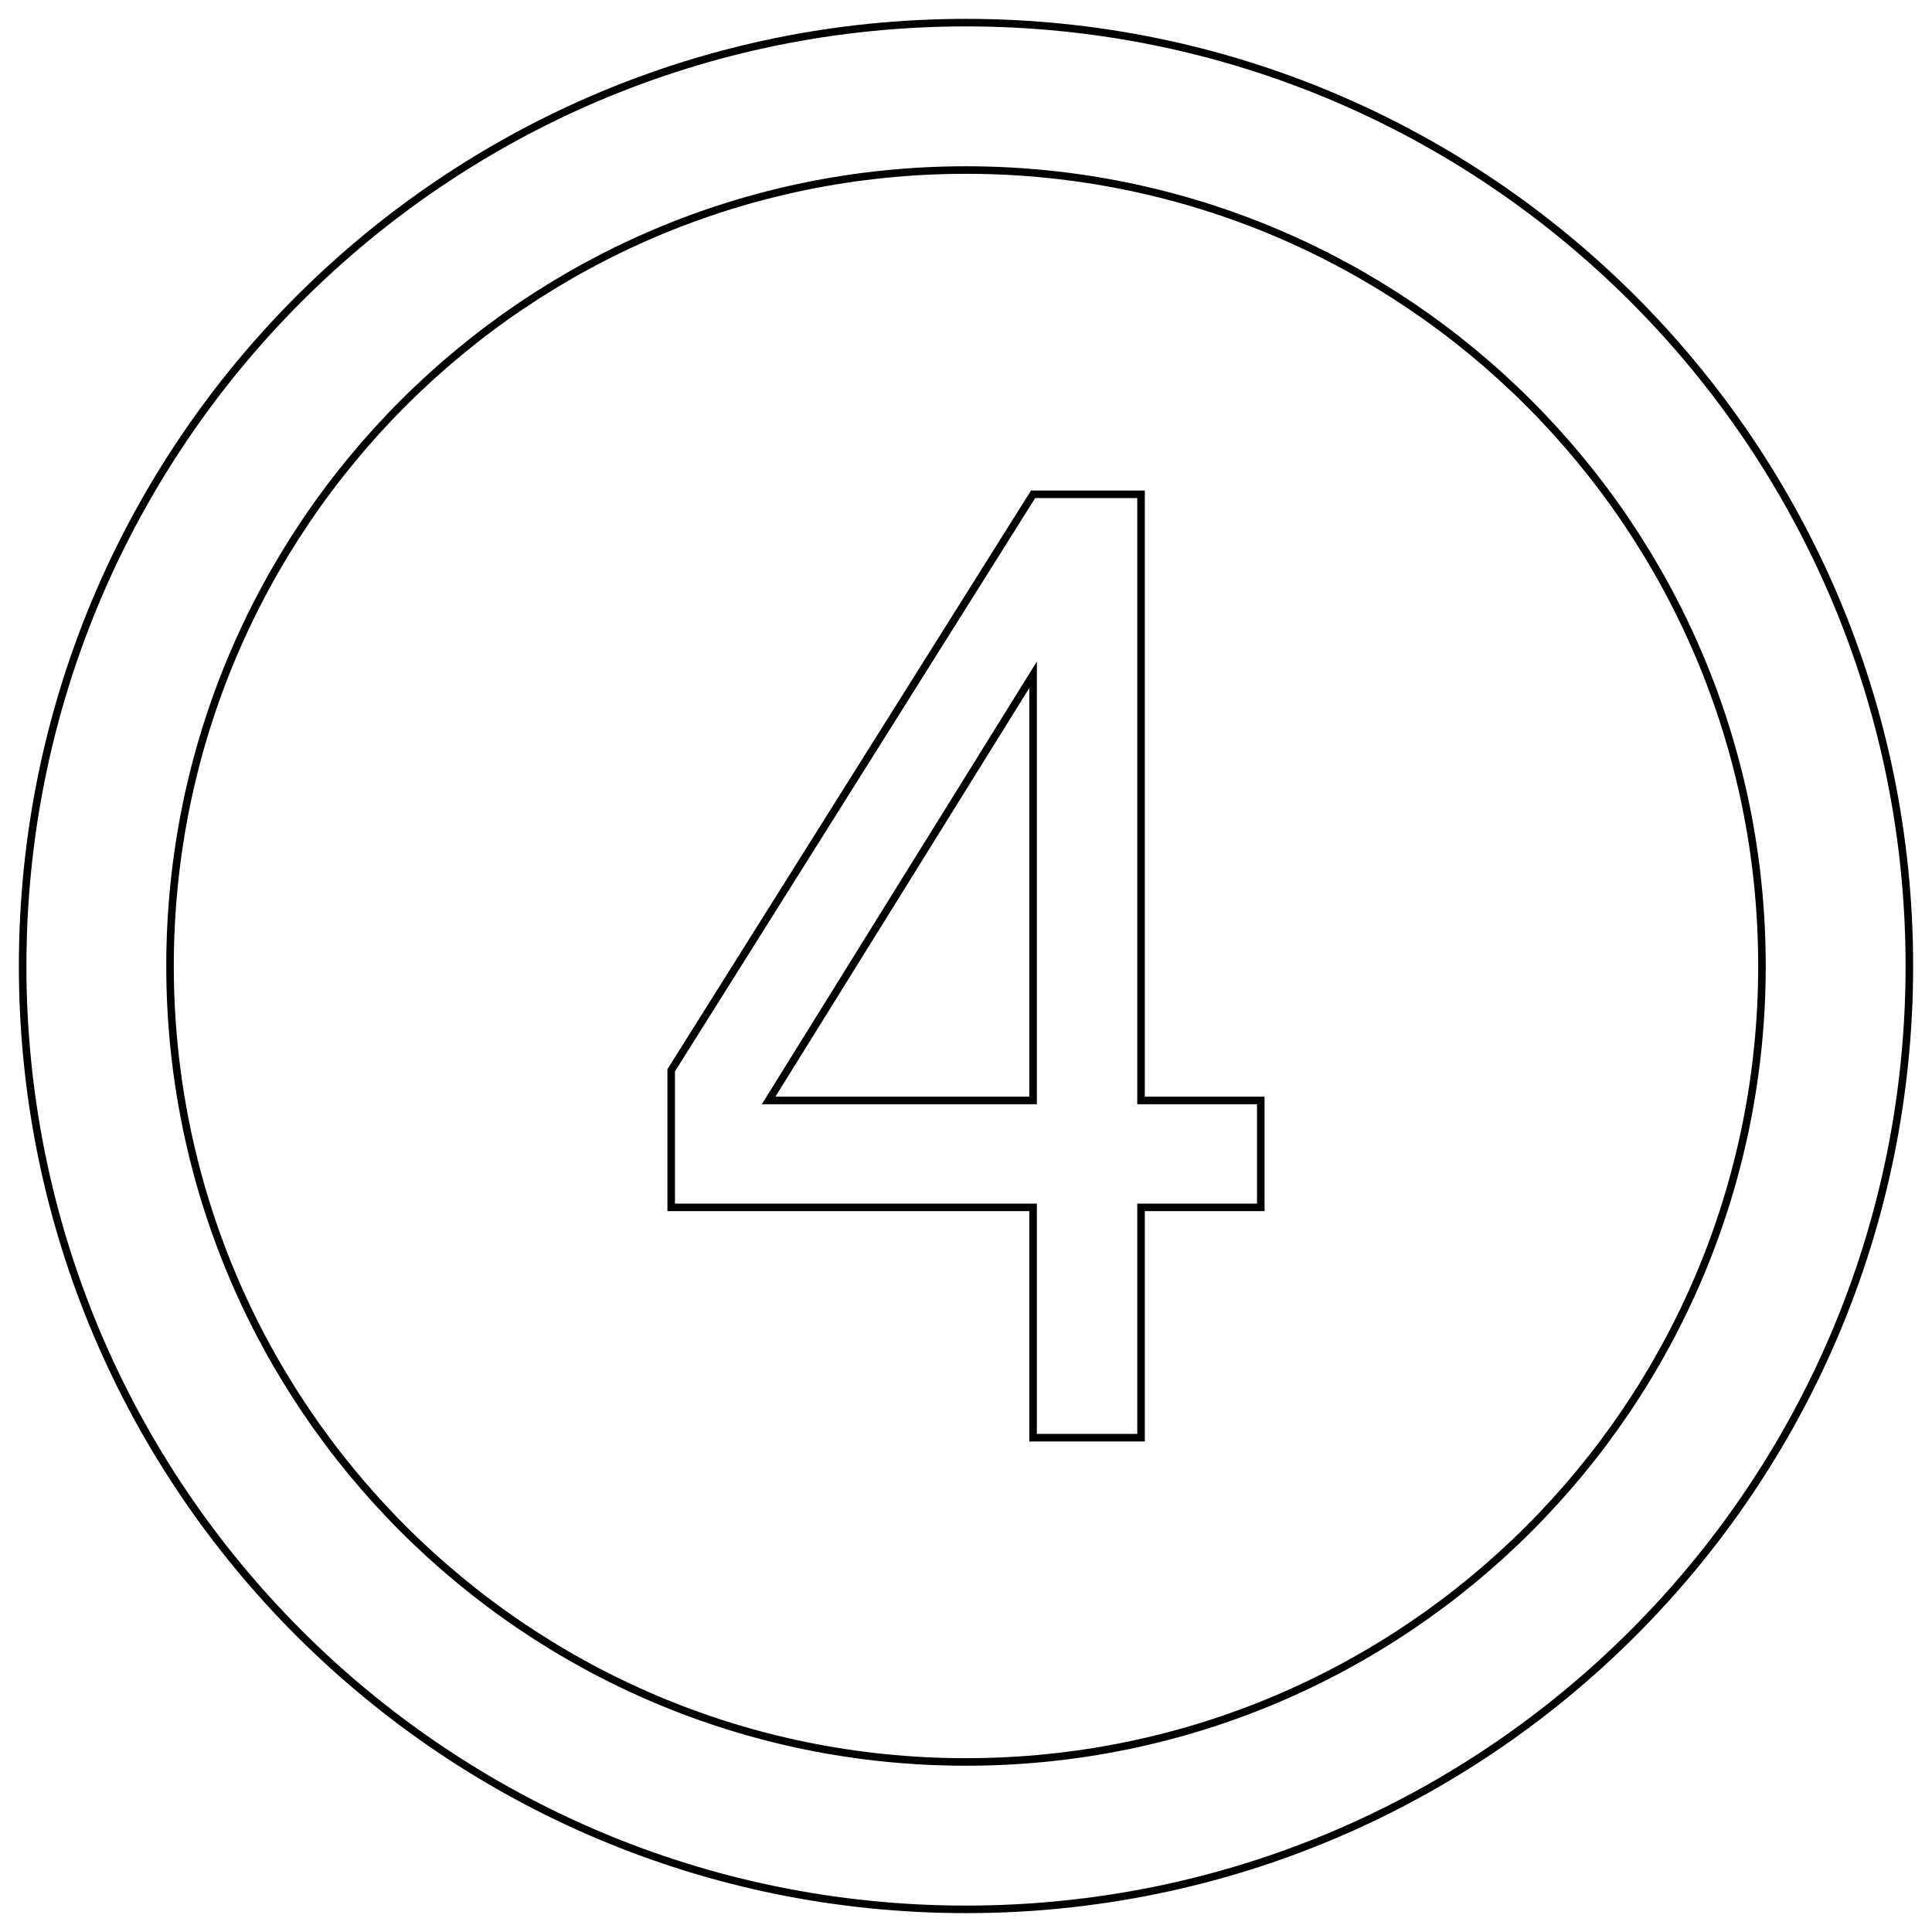 <?xml version="1.0" encoding="utf-8"?>
<!-- Generator: Adobe Illustrator 16.0.0, SVG Export Plug-In . SVG Version: 6.00 Build 0)  -->
<!DOCTYPE svg PUBLIC "-//W3C//DTD SVG 1.1//EN" "http://www.w3.org/Graphics/SVG/1.1/DTD/svg11.dtd">
<svg version="1.1" id="Capa_1" xmlns="http://www.w3.org/2000/svg" xmlns:xlink="http://www.w3.org/1999/xlink" x="0px" y="0px"
	 width="512px" height="512px" viewBox="0 0 512 512" enable-background="new 0 0 512 512" xml:space="preserve">
<g>
	<path fill="none" stroke="#000000" stroke-width="2" stroke-miterlimit="10" d="M256,6C117.923,6,6,117.923,6,256s111.923,250,250,250
		s250-111.923,250-250S394.077,6,256,6z M256,466.938c-116.501,0-210.938-94.437-210.938-210.938S139.499,45.062,256,45.062
		S466.938,139.499,466.938,256S372.501,466.938,256,466.938z"/>
	<g>
		<path fill="none" stroke="#000000" stroke-width="2" stroke-miterlimit="10" d="M273.776,381v-61.035h-95.901v-36.331L273.776,131h28.61v160.629
			h31.738v28.336h-31.738V381H273.776z M203.693,291.629h70.084V178.821L203.693,291.629z"/>
	</g>
</g>
</svg>
